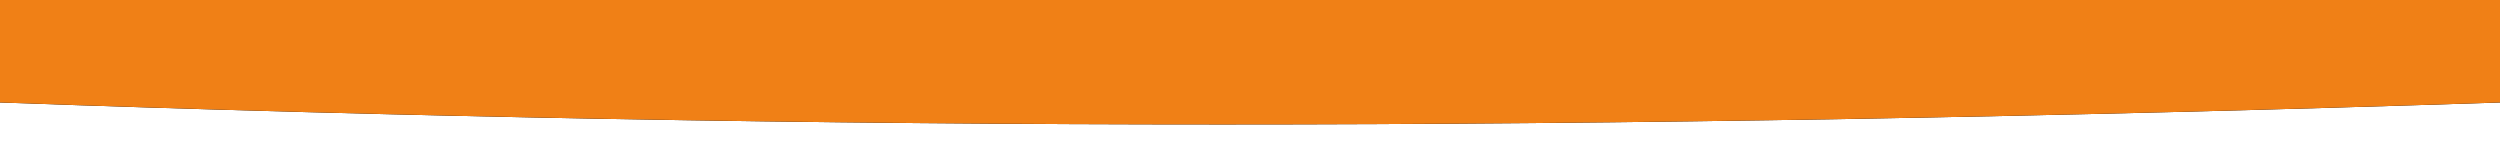 <?xml version="1.0" encoding="utf-8"?>
<!-- Generator: Adobe Illustrator 24.1.3, SVG Export Plug-In . SVG Version: 6.00 Build 0)  -->
<svg version="1.1" id="Capa_1" xmlns="http://www.w3.org/2000/svg" xmlns:xlink="http://www.w3.org/1999/xlink" x="0px" y="0px"
	 viewBox="0 0 1366 81" style="enable-background:new 0 0 1366 81;" xml:space="preserve">
<style type="text/css">
	.st0{fill-rule:evenodd;clip-rule:evenodd;}
	.st1{fill-rule:evenodd;clip-rule:evenodd;fill:#F08016;}
</style>
<desc>Created with Sketch.</desc>
<g id="Page-1">
	<g id="_x31_.0-Landing">
		<g id="Barra-de-navegacion">
			<g id="Barra-Logo">
				<g>
					<path id="path-1" class="st0" d="M0,0h1366v56c-242,8-474.7,12-698,12S222,64,0,56V0z"/>
				</g>
				<g>
					<path id="path-1_1_" class="st1" d="M0,0h1366v56c-242,8-474.7,12-698,12S222,64,0,56V0z"/>
				</g>
			</g>
		</g>
	</g>
</g>
</svg>
